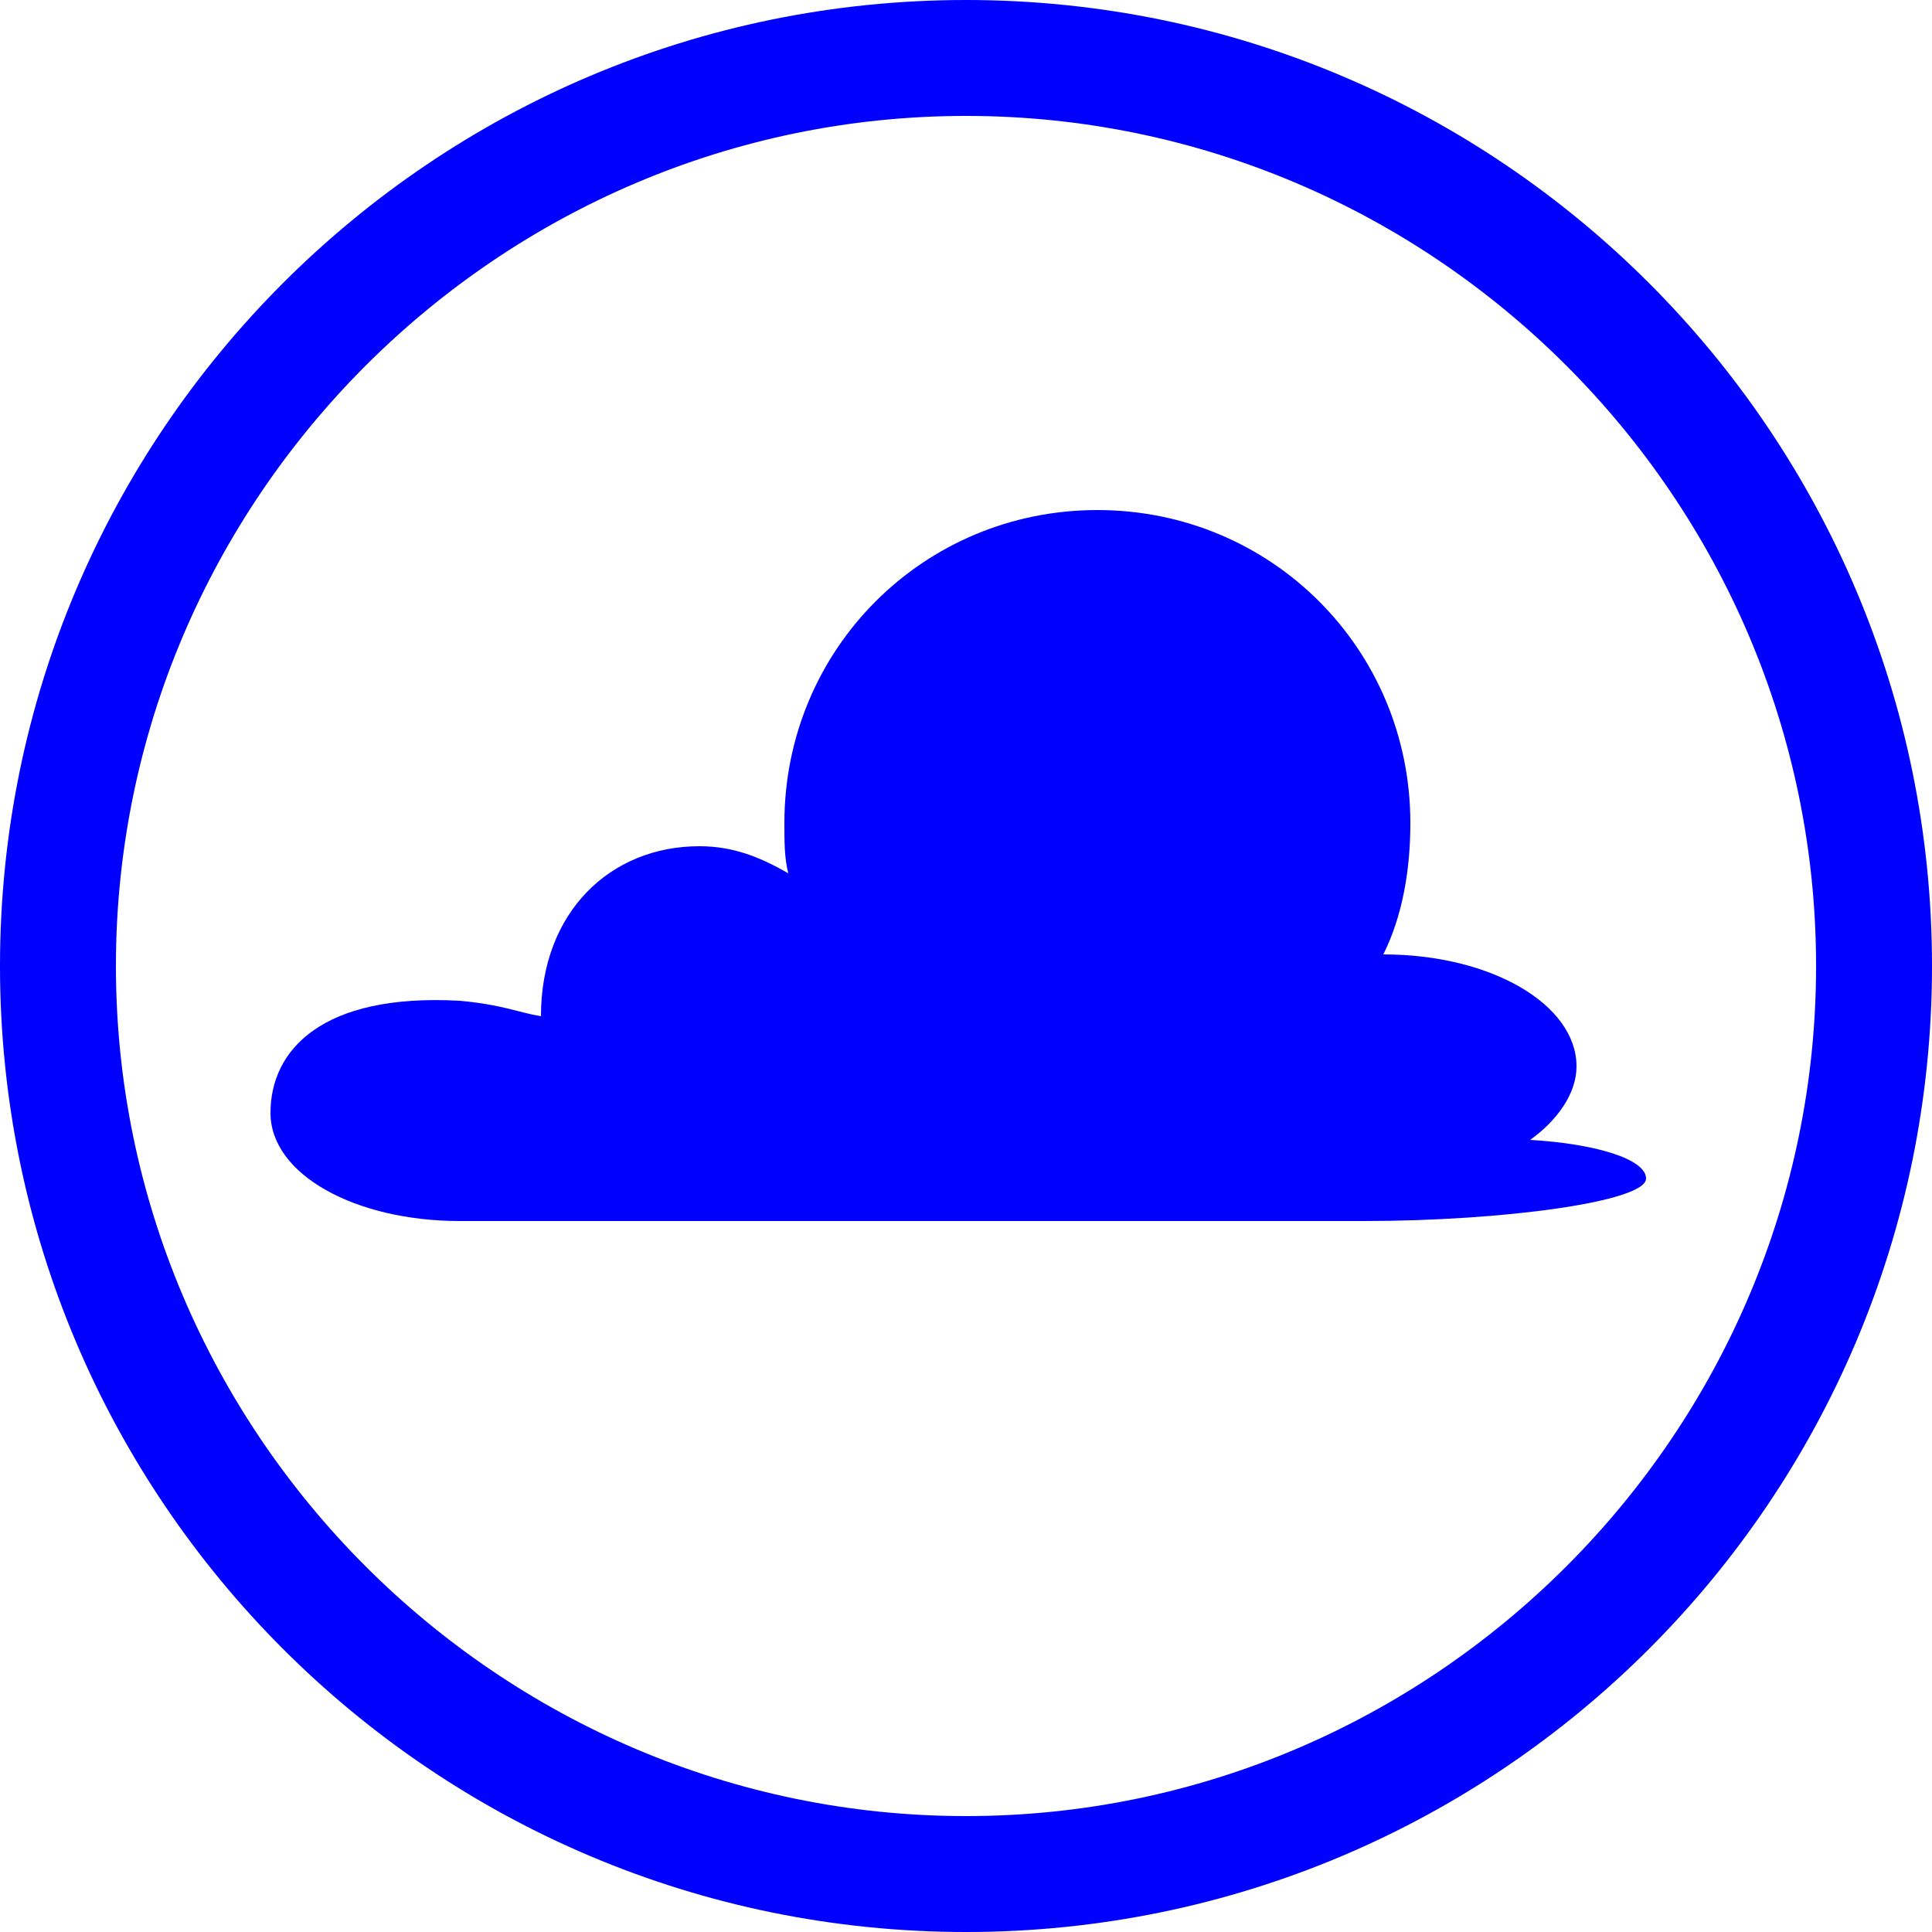 <?xml version="1.0" encoding="utf-8"?>
<!-- Generator: Adobe Illustrator 20.1.0, SVG Export Plug-In . SVG Version: 6.00 Build 0)  -->
<svg version="1.1" id="Layer_1" xmlns="http://www.w3.org/2000/svg" xmlns:xlink="http://www.w3.org/1999/xlink" x="0px" y="0px"
	 viewBox="0 0 50 50" style="enable-background:new 0 0 50 50;" xml:space="preserve">
<style type="text/css">
	.st0{fill:#0000FF;}
</style>
<g id="Layer_1_1_">
	<g>
		<path class="st0" d="M25,3c12.1,0,22,9.9,22,22s-9.9,22-22,22S3,37.1,3,25S12.9,3,25,3 M25,0C11.2,0,0,11.2,0,25s11.2,25,25,25
			s25-11.2,25-25S38.8,0,25,0L25,0z"/>
	</g>
	<path class="st0" d="M42.6,30.5c0-0.5-1.3-0.9-3-1c0.7-0.5,1.2-1.2,1.2-1.9c0-1.6-2.2-2.9-5-2.9c0,0,0,0,0,0c0.5-1,0.7-2.2,0.7-3.4
		c0-4.5-3.6-8.1-8.1-8.1c-4.5,0-8.1,3.6-8.1,8.1c0,0.5,0,0.9,0.1,1.3c-0.7-0.4-1.4-0.7-2.3-0.7c-2.3,0-4.1,1.7-4.1,4.4
		c-0.6-0.1-1-0.3-2.1-0.4C8.3,25.7,7,27.2,7,28.8s2.2,2.8,4.9,2.8l23.4,0C38.9,31.6,42.6,31.1,42.6,30.5z"/>
</g>
<g id="Layer_2">
</g>
</svg>
